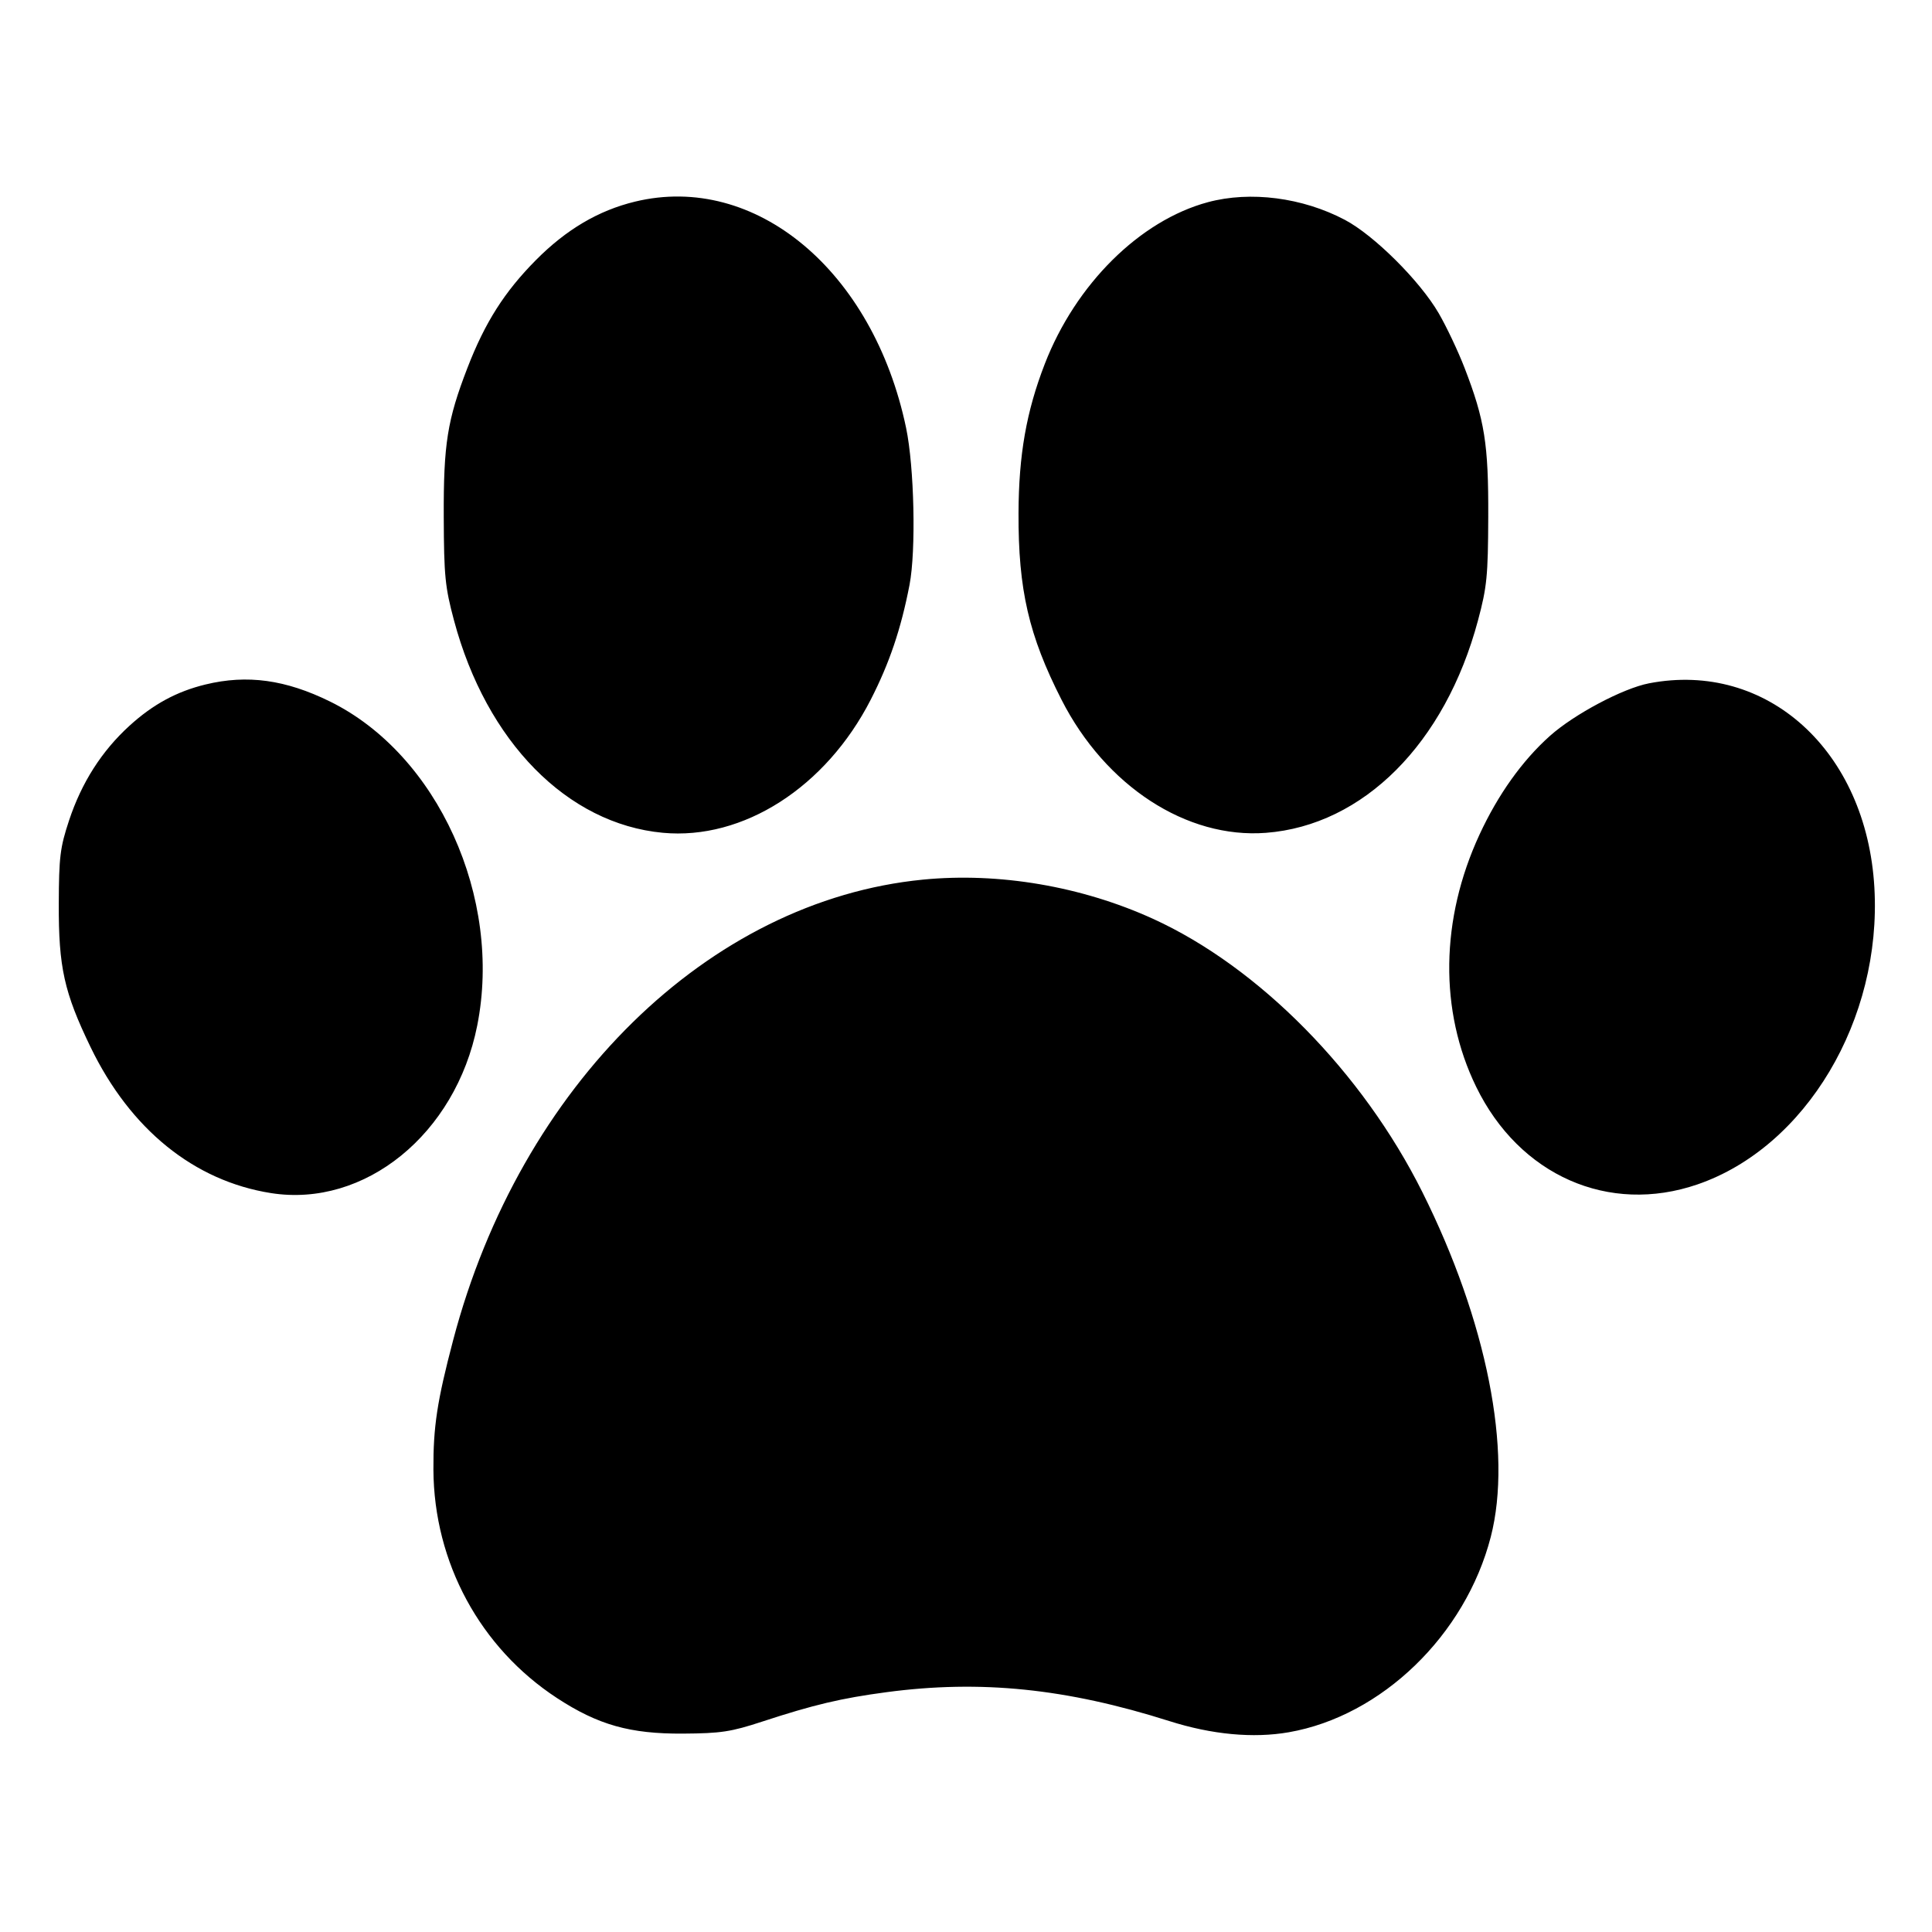 <svg xmlns="http://www.w3.org/2000/svg" width="512" height="512" viewBox="0 0 512 512" version="1.1">
	<path d="M 168.272 53.437 C 158.589 55.783, 150.052 60.822, 142.007 68.939 C 133.687 77.335, 128.516 85.477, 123.879 97.483 C 118.532 111.325, 117.525 117.662, 117.598 137 C 117.657 152.656, 117.944 155.546, 120.320 164.429 C 128.916 196.567, 150.317 218.331, 175.651 220.696 C 196.946 222.685, 218.852 208.661, 230.752 185.421 C 235.720 175.717, 238.783 166.655, 241.032 155 C 242.784 145.920, 242.299 123.767, 240.120 113.373 C 231.392 71.741, 200.182 45.705, 168.272 53.437 M 320.112 53.581 C 302.078 58.431, 285.054 75.316, 276.866 96.475 C 271.989 109.079, 269.974 120.541, 269.918 136 C 269.844 156.291, 272.635 168.398, 281.314 185.435 C 292.980 208.335, 314.472 222.325, 335.500 220.709 C 361.299 218.727, 382.961 197.026, 391.680 164.429 C 394.056 155.546, 394.343 152.656, 394.402 137 C 394.475 117.662, 393.468 111.325, 388.121 97.483 C 386.426 93.093, 383.342 86.578, 381.269 83.007 C 376.298 74.445, 364.141 62.346, 356.407 58.265 C 345.175 52.338, 331.361 50.555, 320.112 53.581 M 54.459 181.395 C 46.814 183.252, 40.522 186.672, 34.288 192.357 C 26.944 199.054, 21.623 207.398, 18.302 217.422 C 15.928 224.589, 15.621 227.079, 15.577 239.500 C 15.517 256.347, 16.993 263.003, 24.004 277.500 C 34.548 299.300, 51.449 312.972, 71.824 316.183 C 96.672 320.099, 120.755 300.535, 126.468 271.792 C 133.204 237.904, 115.989 199.974, 87.500 185.931 C 75.695 180.112, 65.500 178.712, 54.459 181.395 M 437 181.086 C 430.103 182.416, 417.149 189.293, 410.732 195.033 C 403.397 201.594, 397.006 210.551, 392.093 221.156 C 381.706 243.579, 381.379 267.854, 391.193 288 C 402.650 311.520, 426.341 321.968, 449.865 313.875 C 478.592 303.991, 498.735 270.182, 496.730 235.212 C 494.651 198.962, 468.273 175.059, 437 181.086 M 244.582 233.110 C 187.812 238.677, 137.876 287.623, 120.098 355.125 C 115.840 371.290, 114.799 378.122, 114.860 389.500 C 114.991 414.071, 127.235 436.685, 147.624 450.012 C 158.506 457.125, 166.986 459.516, 181 459.426 C 191.049 459.361, 193.699 458.959, 202 456.239 C 215.639 451.770, 222.936 450.043, 234.924 448.447 C 259.878 445.125, 282.583 447.444, 309.894 456.106 C 321.184 459.686, 332.112 460.708, 341.542 459.066 C 366.158 454.779, 388.363 433.300, 395.071 407.287 C 400.886 384.737, 394.005 350.069, 376.934 315.910 C 361.048 284.118, 333.599 256.273, 305.542 243.487 C 286.635 234.871, 264.701 231.137, 244.582 233.110" stroke="none" fill="black" fill-rule="evenodd"/>
</svg>